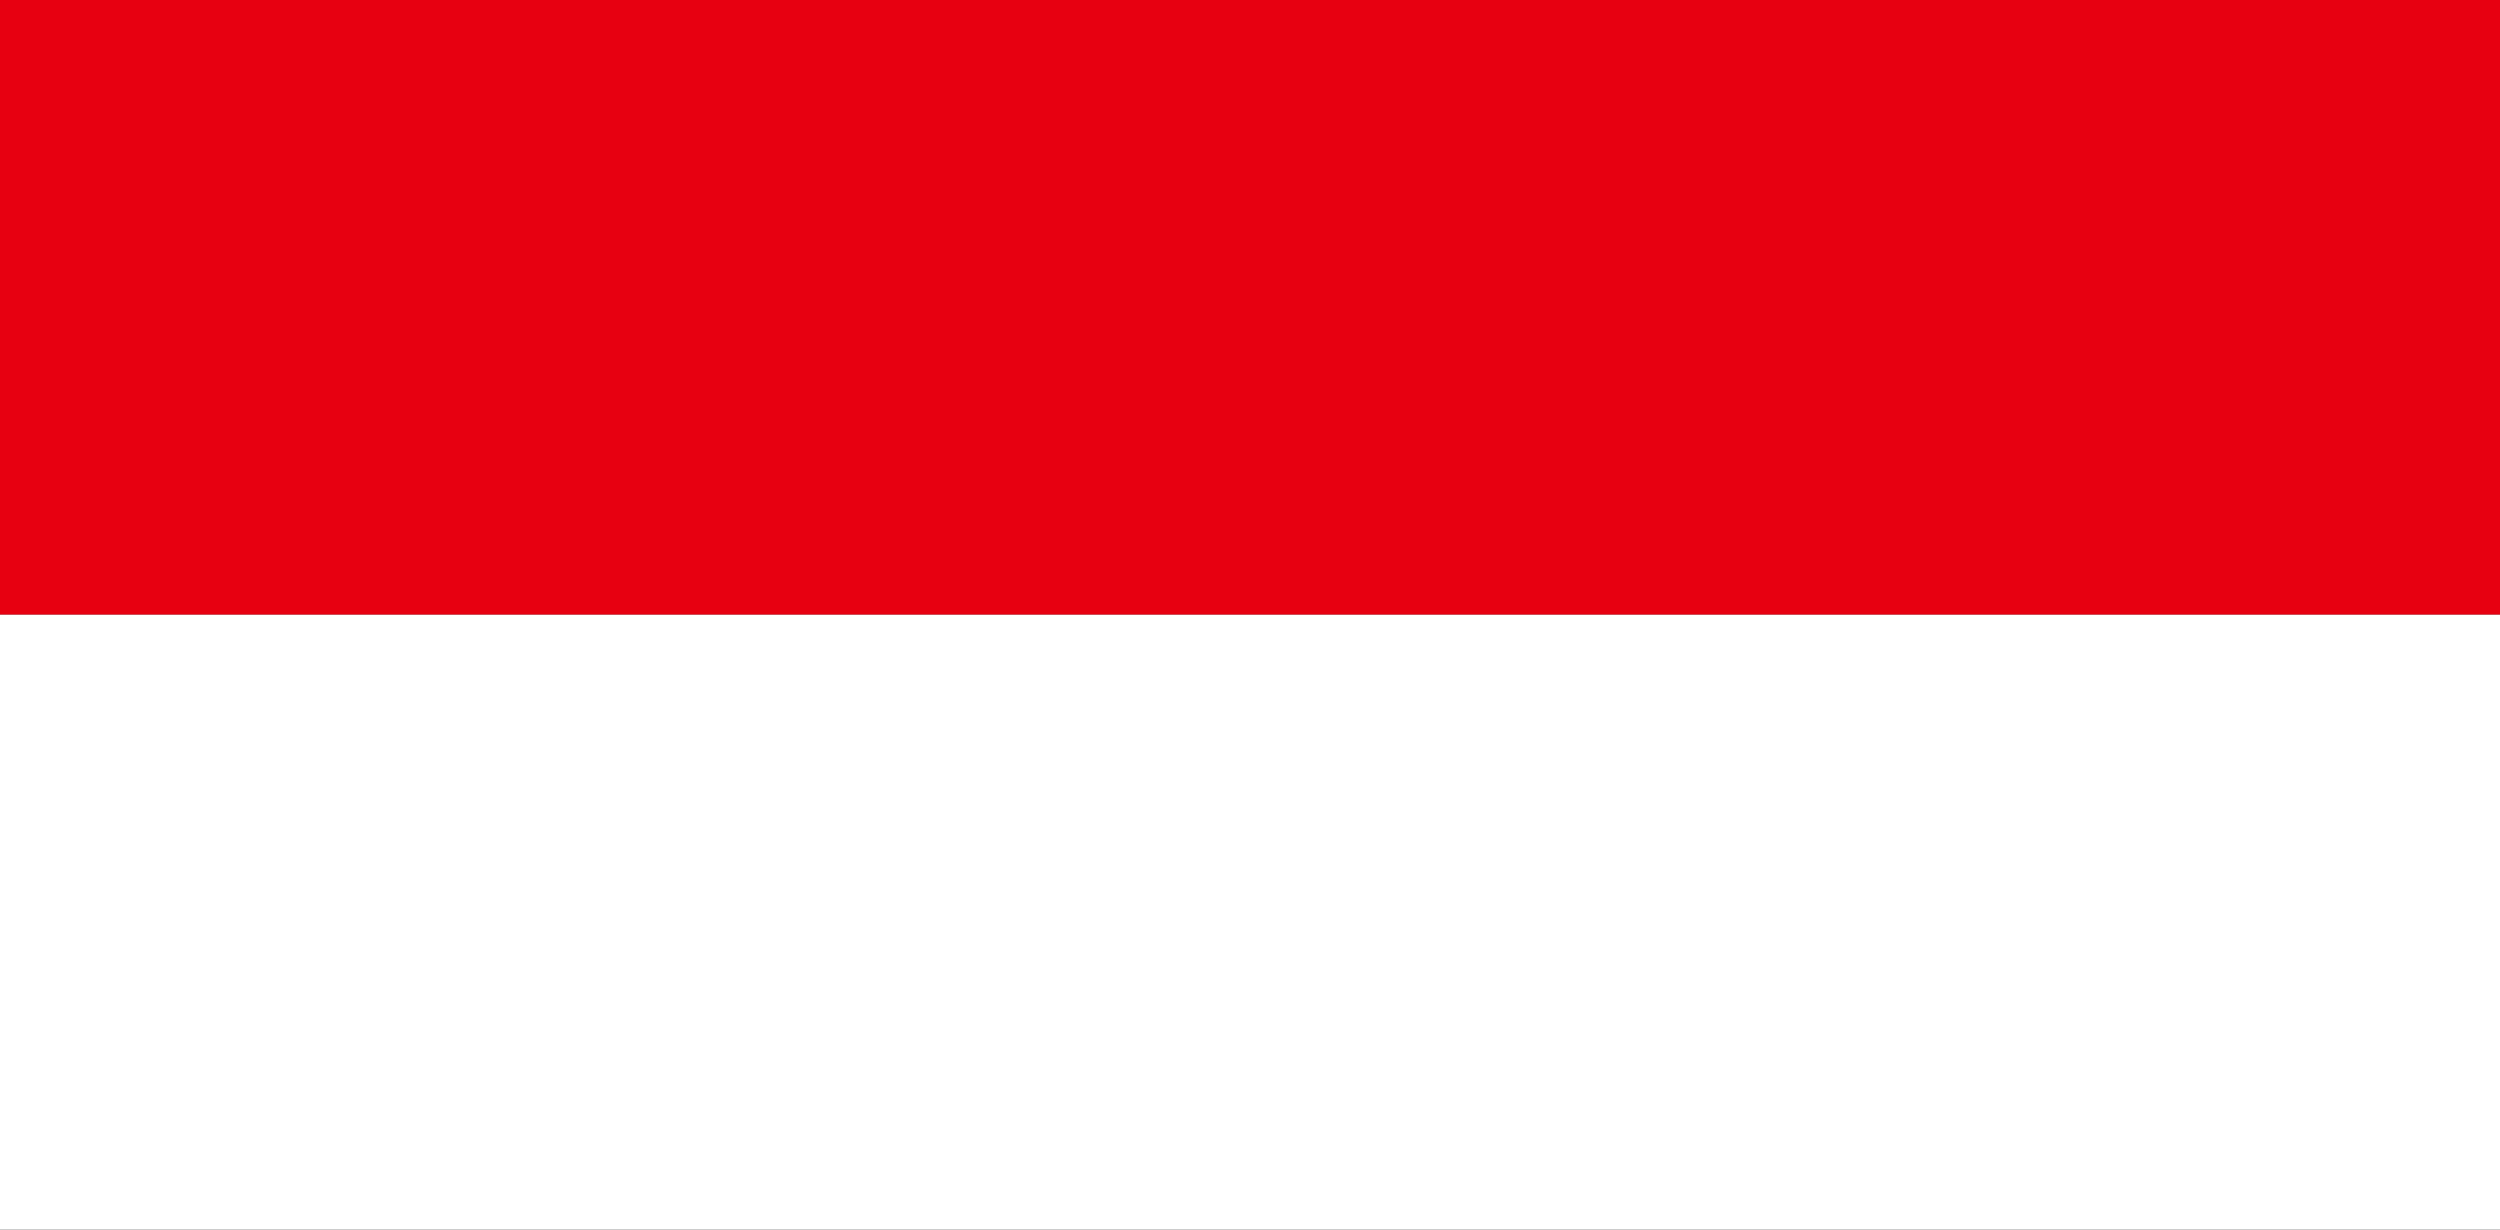 <?xml version="1.0" encoding="UTF-8" standalone="no"?>
<svg width="122px" height="60px" viewBox="0 0 122 60" version="1.1" xmlns="http://www.w3.org/2000/svg" xmlns:xlink="http://www.w3.org/1999/xlink">
    <rect x="0" y="0" width="122" height="60" fill="#333333" stroke="none"/>
    <!-- Generator: Sketch 3.8.2 (29753) - http://www.bohemiancoding.com/sketch -->
    <title>id</title>
    <desc>Created with Sketch.</desc>
    <defs></defs>
    <g id="Page-1" stroke="none" stroke-width="1" fill="none" fill-rule="evenodd">
        <g id="id">
            <g id="Group">
                <g>
                    <polygon id="Shape" fill="#E70011" points="0 0 122 0 122 30 0 30"></polygon>
                    <polygon id="Shape" fill="#FFFFFF" points="0 30 122 30 122 60 0 60"></polygon>
                </g>
            </g>
        </g>
    </g>
</svg>